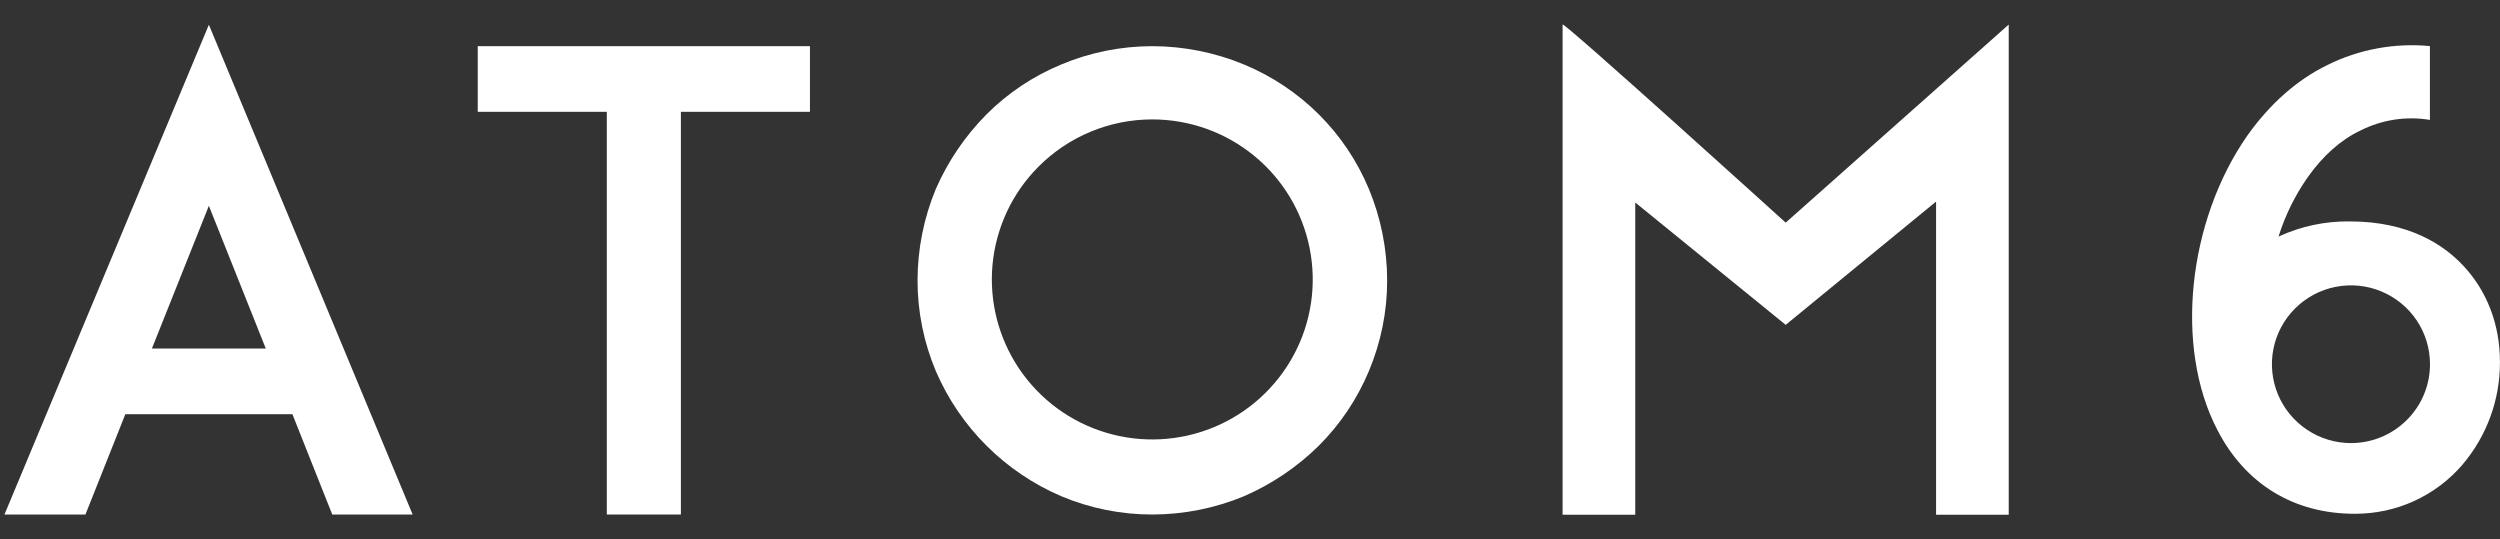 <svg width="51" height="11" viewBox="0 0 51 11" fill="none" xmlns="http://www.w3.org/2000/svg">
<rect x="0" y="0" width="51" height="11" fill="#333333" stroke="none"/>
<path d="M5.965 8.449H2.557L1.743 10.496H0.091L4.261 0.505L8.418 10.496H6.778L5.965 8.449ZM5.422 7.11L4.261 4.198L3.099 7.11H5.422Z" fill="white"/>
<path d="M16.523 2.281H13.89V10.496H12.379V2.281H9.746V0.942H16.523V2.281Z" fill="white"/>
<path d="M21.648 10.122C20.5 9.63 19.586 8.717 19.092 7.573C18.845 6.986 18.717 6.356 18.718 5.719C18.719 5.078 18.846 4.444 19.092 3.852C19.34 3.287 19.69 2.772 20.125 2.333C20.561 1.897 21.078 1.552 21.648 1.316C22.236 1.069 22.869 0.942 23.507 0.942C24.149 0.943 24.785 1.07 25.378 1.316C26.529 1.793 27.445 2.704 27.924 3.852C28.17 4.444 28.297 5.078 28.298 5.719C28.299 6.356 28.171 6.986 27.924 7.573C27.686 8.141 27.34 8.657 26.904 9.092C26.464 9.526 25.947 9.875 25.38 10.122C24.787 10.368 24.151 10.495 23.509 10.496C22.87 10.497 22.237 10.37 21.648 10.122V10.122ZM21.183 3.402C20.65 3.937 20.32 4.641 20.248 5.392C20.177 6.144 20.369 6.896 20.791 7.523C21.213 8.149 21.84 8.61 22.565 8.827C23.29 9.044 24.067 9.004 24.766 8.714C25.464 8.424 26.04 7.901 26.396 7.235C26.752 6.569 26.865 5.8 26.716 5.06C26.568 4.32 26.167 3.654 25.582 3.176C24.997 2.697 24.263 2.436 23.507 2.436C23.075 2.436 22.647 2.521 22.248 2.687C21.849 2.853 21.487 3.096 21.183 3.402V3.402Z" fill="white"/>
<path d="M33.359 4.131V10.5H31.877V0.501C31.877 0.419 36.428 4.542 36.428 4.542L40.978 0.501V10.5H39.496V4.112L36.428 6.627L33.359 4.131Z" fill="white"/>
<path d="M50.239 5.408C49.851 4.996 49.141 4.517 47.941 4.517C47.438 4.509 46.939 4.615 46.482 4.826C46.617 4.394 46.818 3.986 47.078 3.615C47.388 3.177 47.749 2.855 48.15 2.664C48.588 2.442 49.086 2.365 49.57 2.446V0.94C48.851 0.872 48.126 1.005 47.479 1.326C46.847 1.635 46.305 2.124 45.853 2.755C44.627 4.506 44.355 7.081 45.233 8.768C45.801 9.875 46.795 10.481 48.033 10.481C48.452 10.483 48.866 10.395 49.246 10.222C49.627 10.048 49.965 9.794 50.237 9.476C50.731 8.893 51.001 8.154 50.999 7.39C51.001 6.618 50.73 5.923 50.239 5.408ZM47.96 9.039C47.641 9.039 47.329 8.944 47.064 8.767C46.799 8.591 46.592 8.339 46.47 8.046C46.348 7.752 46.316 7.428 46.378 7.116C46.44 6.804 46.594 6.518 46.819 6.293C47.045 6.068 47.332 5.914 47.645 5.852C47.958 5.79 48.282 5.822 48.577 5.944C48.872 6.066 49.123 6.272 49.301 6.536C49.478 6.801 49.572 7.112 49.572 7.43C49.572 7.857 49.403 8.266 49.1 8.567C48.798 8.869 48.388 9.039 47.96 9.039V9.039Z" fill="white"/>
</svg>
